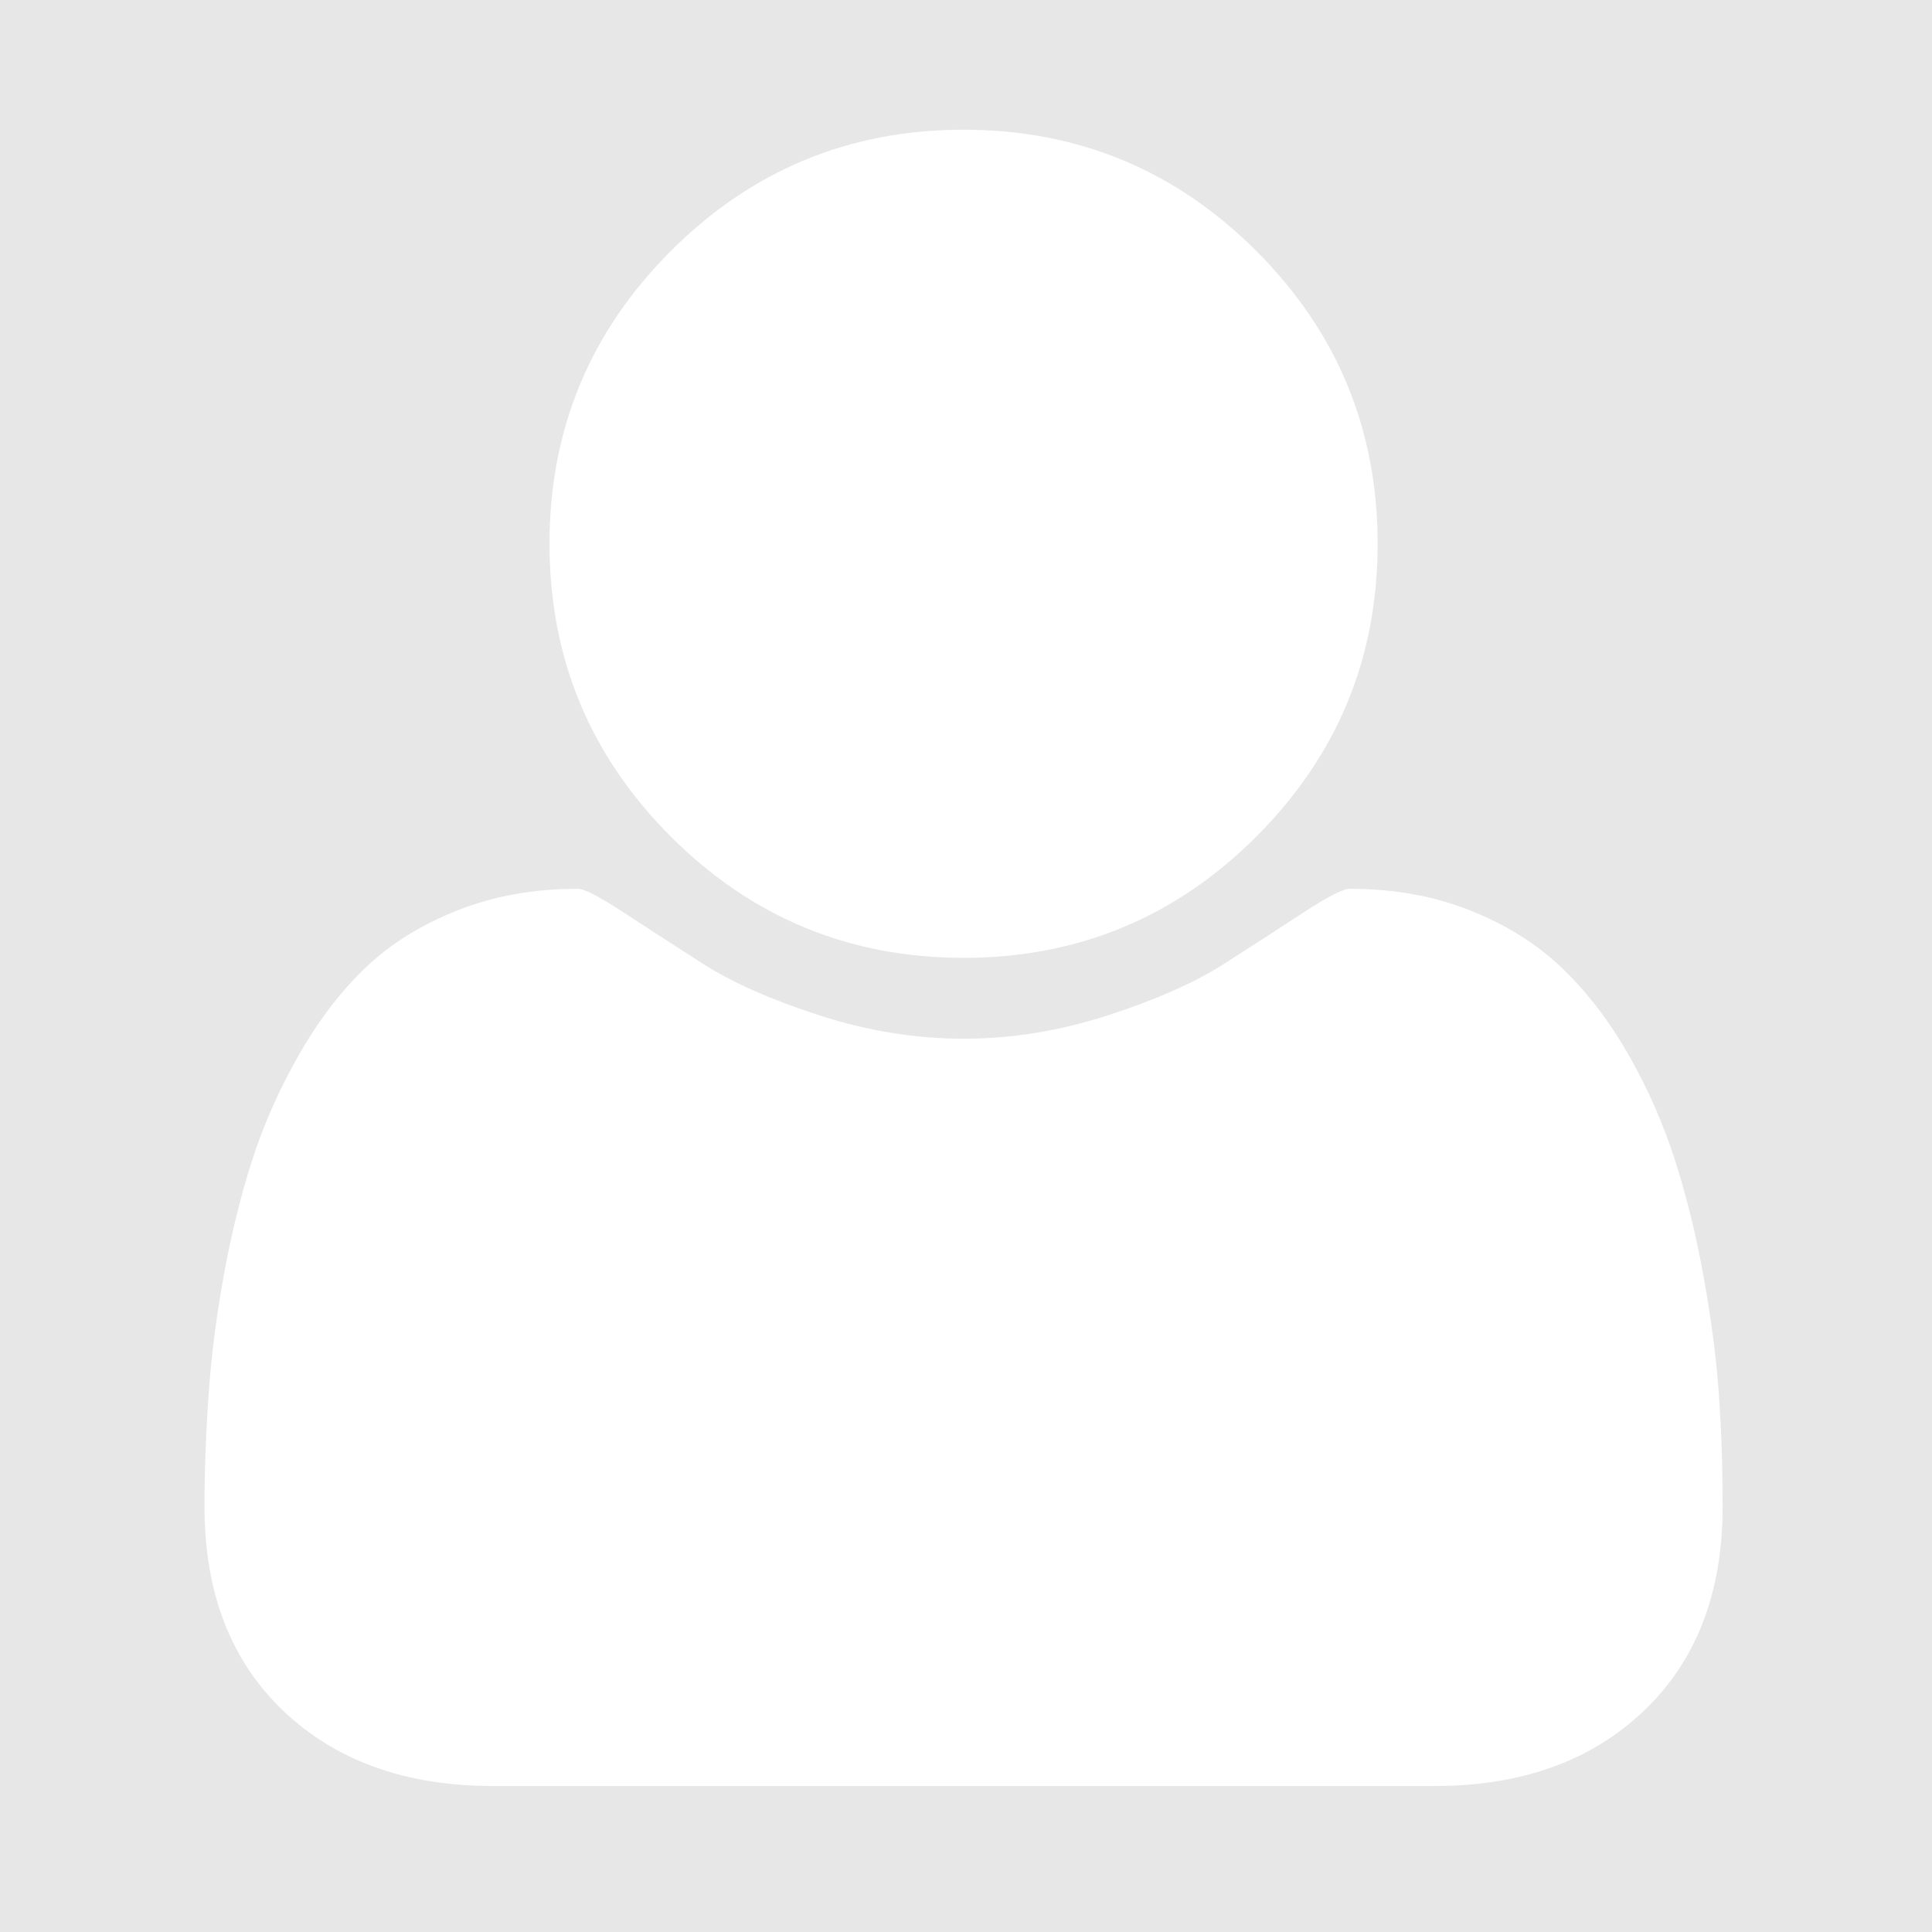 <?xml version="1.0" encoding="UTF-8" standalone="no"?>
<svg
   xmlns:osb="http://www.openswatchbook.org/uri/2009/osb"
   xmlns:dc="http://purl.org/dc/elements/1.1/"
   xmlns:cc="http://creativecommons.org/ns#"
   xmlns:rdf="http://www.w3.org/1999/02/22-rdf-syntax-ns#"
   xmlns:svg="http://www.w3.org/2000/svg"
   xmlns="http://www.w3.org/2000/svg"
   xmlns:sodipodi="http://sodipodi.sourceforge.net/DTD/sodipodi-0.dtd"
   xmlns:inkscape="http://www.inkscape.org/namespaces/inkscape"
   height="179.2"
   width="179.2"
   id="svg3085"
   version="1.1"
   inkscape:version="0.48.4 r9939"
   sodipodi:docname="user.svg">
  <defs
     id="defs3091">
    <linearGradient
       id="linearGradient3867"
       osb:paint="solid">
      <stop
         style="stop-color:#000000;stop-opacity:1;"
         offset="0"
         id="stop3869" />
    </linearGradient>
  </defs>
  <sodipodi:namedview
     pagecolor="#ffffff"
     bordercolor="#666666"
     borderopacity="1"
     objecttolerance="10"
     gridtolerance="10"
     guidetolerance="10"
     inkscape:pageopacity="0"
     inkscape:pageshadow="2"
     inkscape:window-width="1366"
     inkscape:window-height="702"
     id="namedview3089"
     showgrid="false"
     inkscape:snap-grids="false"
     inkscape:zoom="2.8069197"
     inkscape:cx="87.166922"
     inkscape:cy="89.599998"
     inkscape:window-x="0"
     inkscape:window-y="27"
     inkscape:window-maximized="1"
     inkscape:current-layer="svg3085" />
  <path
     style="fill:#000000;fill-opacity:0.096;stroke:none;stroke-width:15.8;stroke-miterlimit:4;stroke-opacity:0.177;stroke-dasharray:none"
     d="M 0 0 L 0 179.906 L 179.562 179.906 L 179.562 0 L 0 0 z M 89.375 12.031 C 99.975 12.031 109.031 15.781 116.531 23.281 C 124.031 30.781 127.781 39.837 127.781 50.438 C 127.781 61.038 124.031 70.094 116.531 77.594 C 109.031 85.094 99.975 88.844 89.375 88.844 C 78.775 88.844 69.719 85.094 62.219 77.594 C 54.719 70.094 50.969 61.038 50.969 50.438 C 50.969 39.837 54.719 30.781 62.219 23.281 C 69.719 15.781 78.775 12.031 89.375 12.031 z M 53.594 82.438 C 54.194 82.438 55.581 83.16 57.781 84.594 C 59.981 86.027 62.452 87.64 65.219 89.406 C 67.985 91.173 71.598 92.754 76.031 94.188 C 80.465 95.621 84.908 96.344 89.375 96.344 C 93.842 96.344 98.285 95.621 102.719 94.188 C 107.152 92.754 110.765 91.173 113.531 89.406 C 116.298 87.64 118.769 86.027 120.969 84.594 C 123.169 83.16 124.588 82.438 125.188 82.438 C 129.254 82.438 132.977 83.104 136.344 84.438 C 139.71 85.771 142.542 87.548 144.875 89.781 C 147.208 92.015 149.294 94.74 151.094 97.906 C 152.894 101.073 154.308 104.323 155.375 107.656 C 156.442 110.99 157.331 114.6 158.031 118.5 C 158.731 122.4 159.204 126.04 159.438 129.406 C 159.671 132.773 159.781 136.217 159.781 139.75 C 159.781 147.75 157.335 154.054 152.469 158.688 C 147.602 163.321 141.16 165.656 133.094 165.656 L 45.688 165.656 C 37.621 165.656 31.148 163.321 26.281 158.688 C 21.415 154.054 18.969 147.75 18.969 139.75 C 18.969 136.217 19.11 132.773 19.344 129.406 C 19.577 126.04 20.019 122.4 20.719 118.5 C 21.419 114.6 22.308 110.99 23.375 107.656 C 24.442 104.323 25.887 101.073 27.688 97.906 C 29.488 94.74 31.542 92.015 33.875 89.781 C 36.208 87.548 39.071 85.771 42.438 84.438 C 45.804 83.104 49.527 82.438 53.594 82.438 z "
     id="rect3097" />
</svg>
